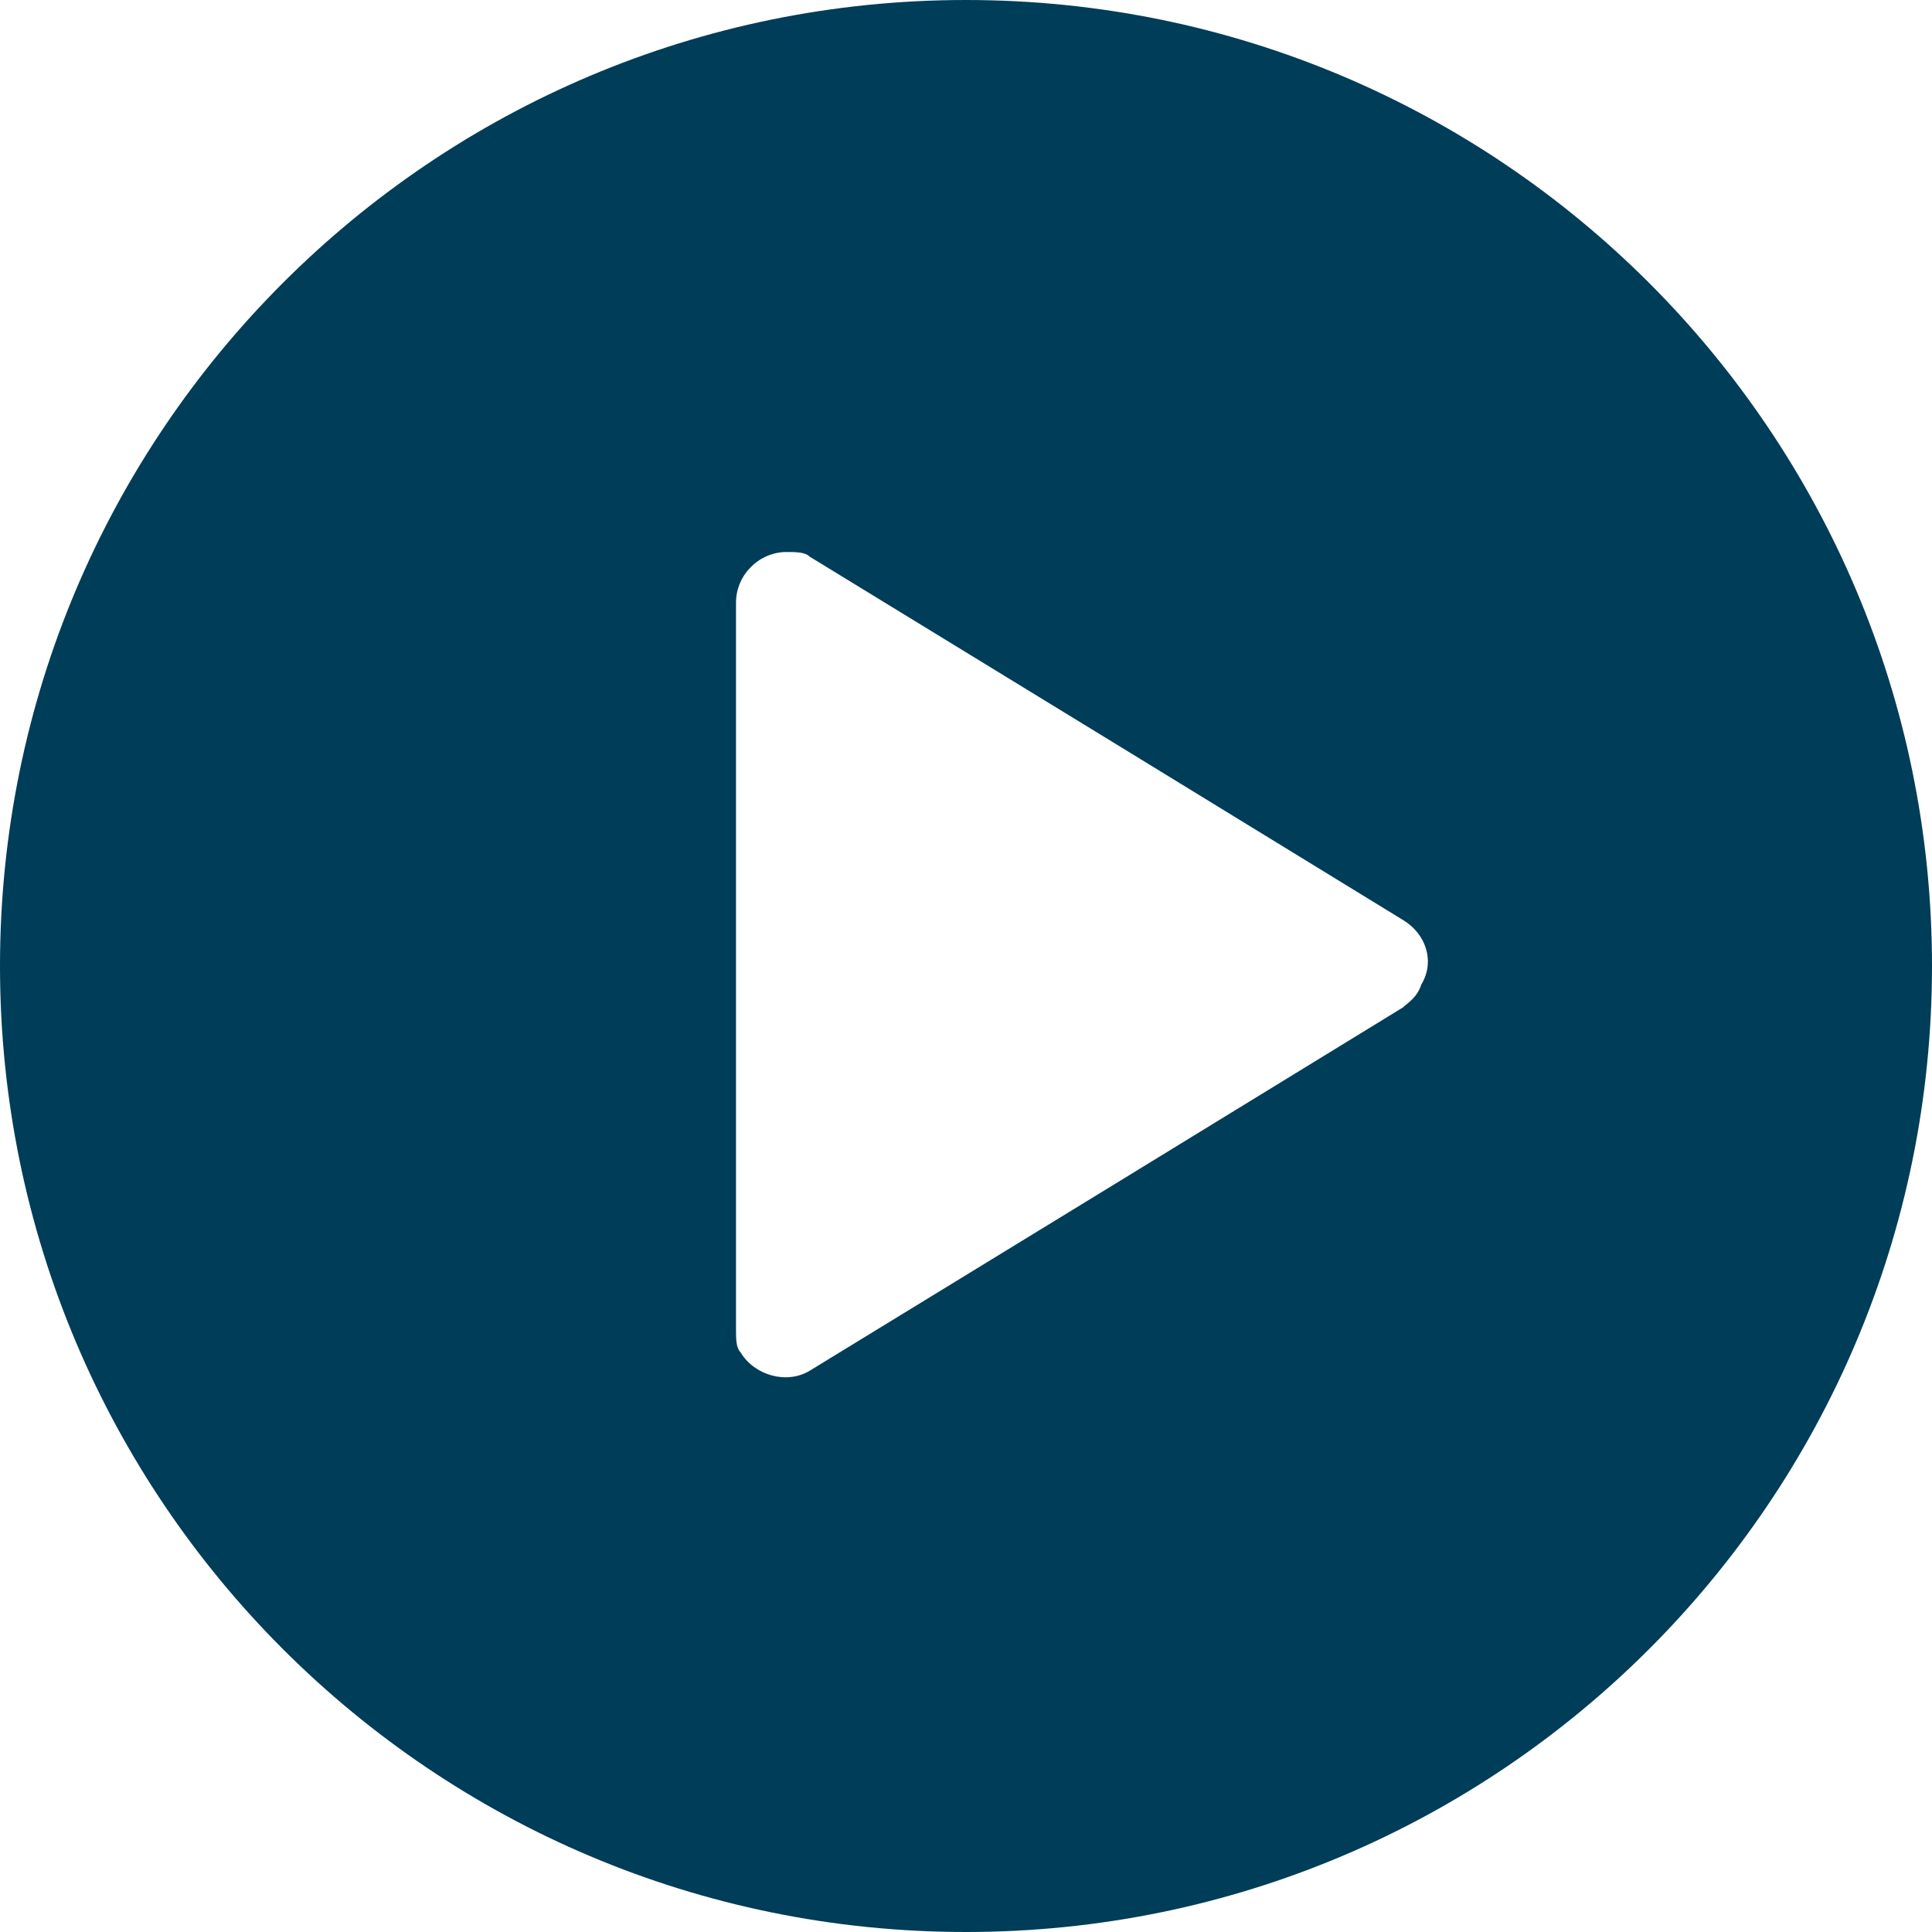 <?xml version="1.0" encoding="utf-8"?>
<!-- Generator: Adobe Illustrator 25.0.0, SVG Export Plug-In . SVG Version: 6.00 Build 0)  -->
<svg version="1.1" id="Layer_1" xmlns="http://www.w3.org/2000/svg" xmlns:xlink="http://www.w3.org/1999/xlink" x="0px"
	y="0px" viewBox="0 0 42 42" style="enable-background:new 0 0 42 42;" xml:space="preserve">
	<style type="text/css">
		.st0 {
			fill: #003D58;
		}
	</style>
	<g id="Layer_2_1_">
		<g id="Icons">
			<path class="st0" d="M21,0C9.4,0,0,9.4,0,21s9.4,21,21,21s21-9.4,21-21C42,9.4,32.6,0,21,0C21,0,21,0,21,0z M30.5,21.9l-6.2,3.8
			l-6.7,4.1c-0.5,0.3-1.2,0.1-1.5-0.4C16,29.3,16,29.1,16,28.9V13.1c0-0.6,0.5-1.1,1.1-1.1c0.2,0,0.4,0,0.5,0.1l6.7,4.1l6.2,3.8
			c0.5,0.3,0.7,0.9,0.4,1.4C30.8,21.7,30.6,21.8,30.5,21.9z" />
		</g>
	</g>
</svg>
